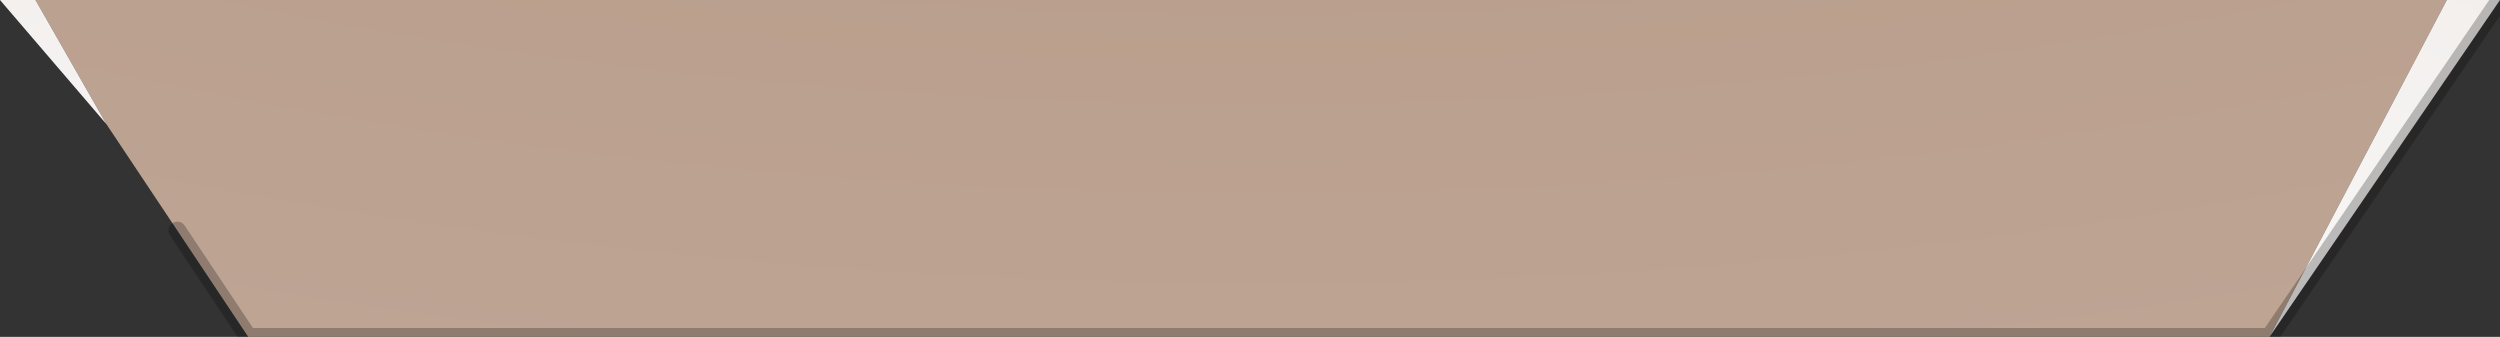 <?xml version="1.0" encoding="UTF-8" standalone="no"?>
<svg xmlns:xlink="http://www.w3.org/1999/xlink" height="0.95px" width="7.05px" xmlns="http://www.w3.org/2000/svg">
  <rect width="100%" height="100%" fill="#333333" stroke="none"/>
  <g transform="matrix(1.0, 0.0, 0.0, 1.0, -276.2, -241.75)">
    <path d="M276.3 241.75 L283.1 241.75 282.6 242.7 276.9 242.7 276.7 242.4 276.5 242.1 276.3 241.75" fill="url(#gradient0)" fill-rule="evenodd" stroke="none"/>
    <path d="M276.5 242.1 L276.2 241.75 276.3 241.75 276.5 242.1" fill="url(#gradient1)" fill-rule="evenodd" stroke="none"/>
    <path d="M283.1 241.75 L283.25 241.75 282.6 242.7 283.1 241.75" fill="url(#gradient2)" fill-rule="evenodd" stroke="none"/>
    <path d="M283.25 241.75 L282.6 242.7 276.9 242.7 276.7 242.4" fill="none" stroke="#000000" stroke-linecap="round" stroke-linejoin="round" stroke-opacity="0.243" stroke-width="0.05"/>
  </g>
  <defs>
    <radialGradient cx="0" cy="0" gradientTransform="matrix(0.057, 0.0, 0.0, 0.034, 279.75, 236.65)" gradientUnits="userSpaceOnUse" id="gradient0" r="819.2" spreadMethod="pad">
      <stop offset="0.027" stop-color="#ae8e79"/>
      <stop offset="1.0" stop-color="#fafafa"/>
    </radialGradient>
    <radialGradient cx="0" cy="0" gradientTransform="matrix(-0.024, 0.0, 0.0, 0.015, 264.6, 233.25)" gradientUnits="userSpaceOnUse" id="gradient1" r="819.2" spreadMethod="pad">
      <stop offset="0.027" stop-color="#ae8e79"/>
      <stop offset="1.0" stop-color="#fafafa"/>
    </radialGradient>
    <radialGradient cx="0" cy="0" gradientTransform="matrix(0.024, 0.0, 0.0, 0.015, 294.8, 233.35)" gradientUnits="userSpaceOnUse" id="gradient2" r="819.2" spreadMethod="pad">
      <stop offset="0.027" stop-color="#ae8e79"/>
      <stop offset="1.0" stop-color="#fafafa"/>
    </radialGradient>
  </defs>
</svg>
